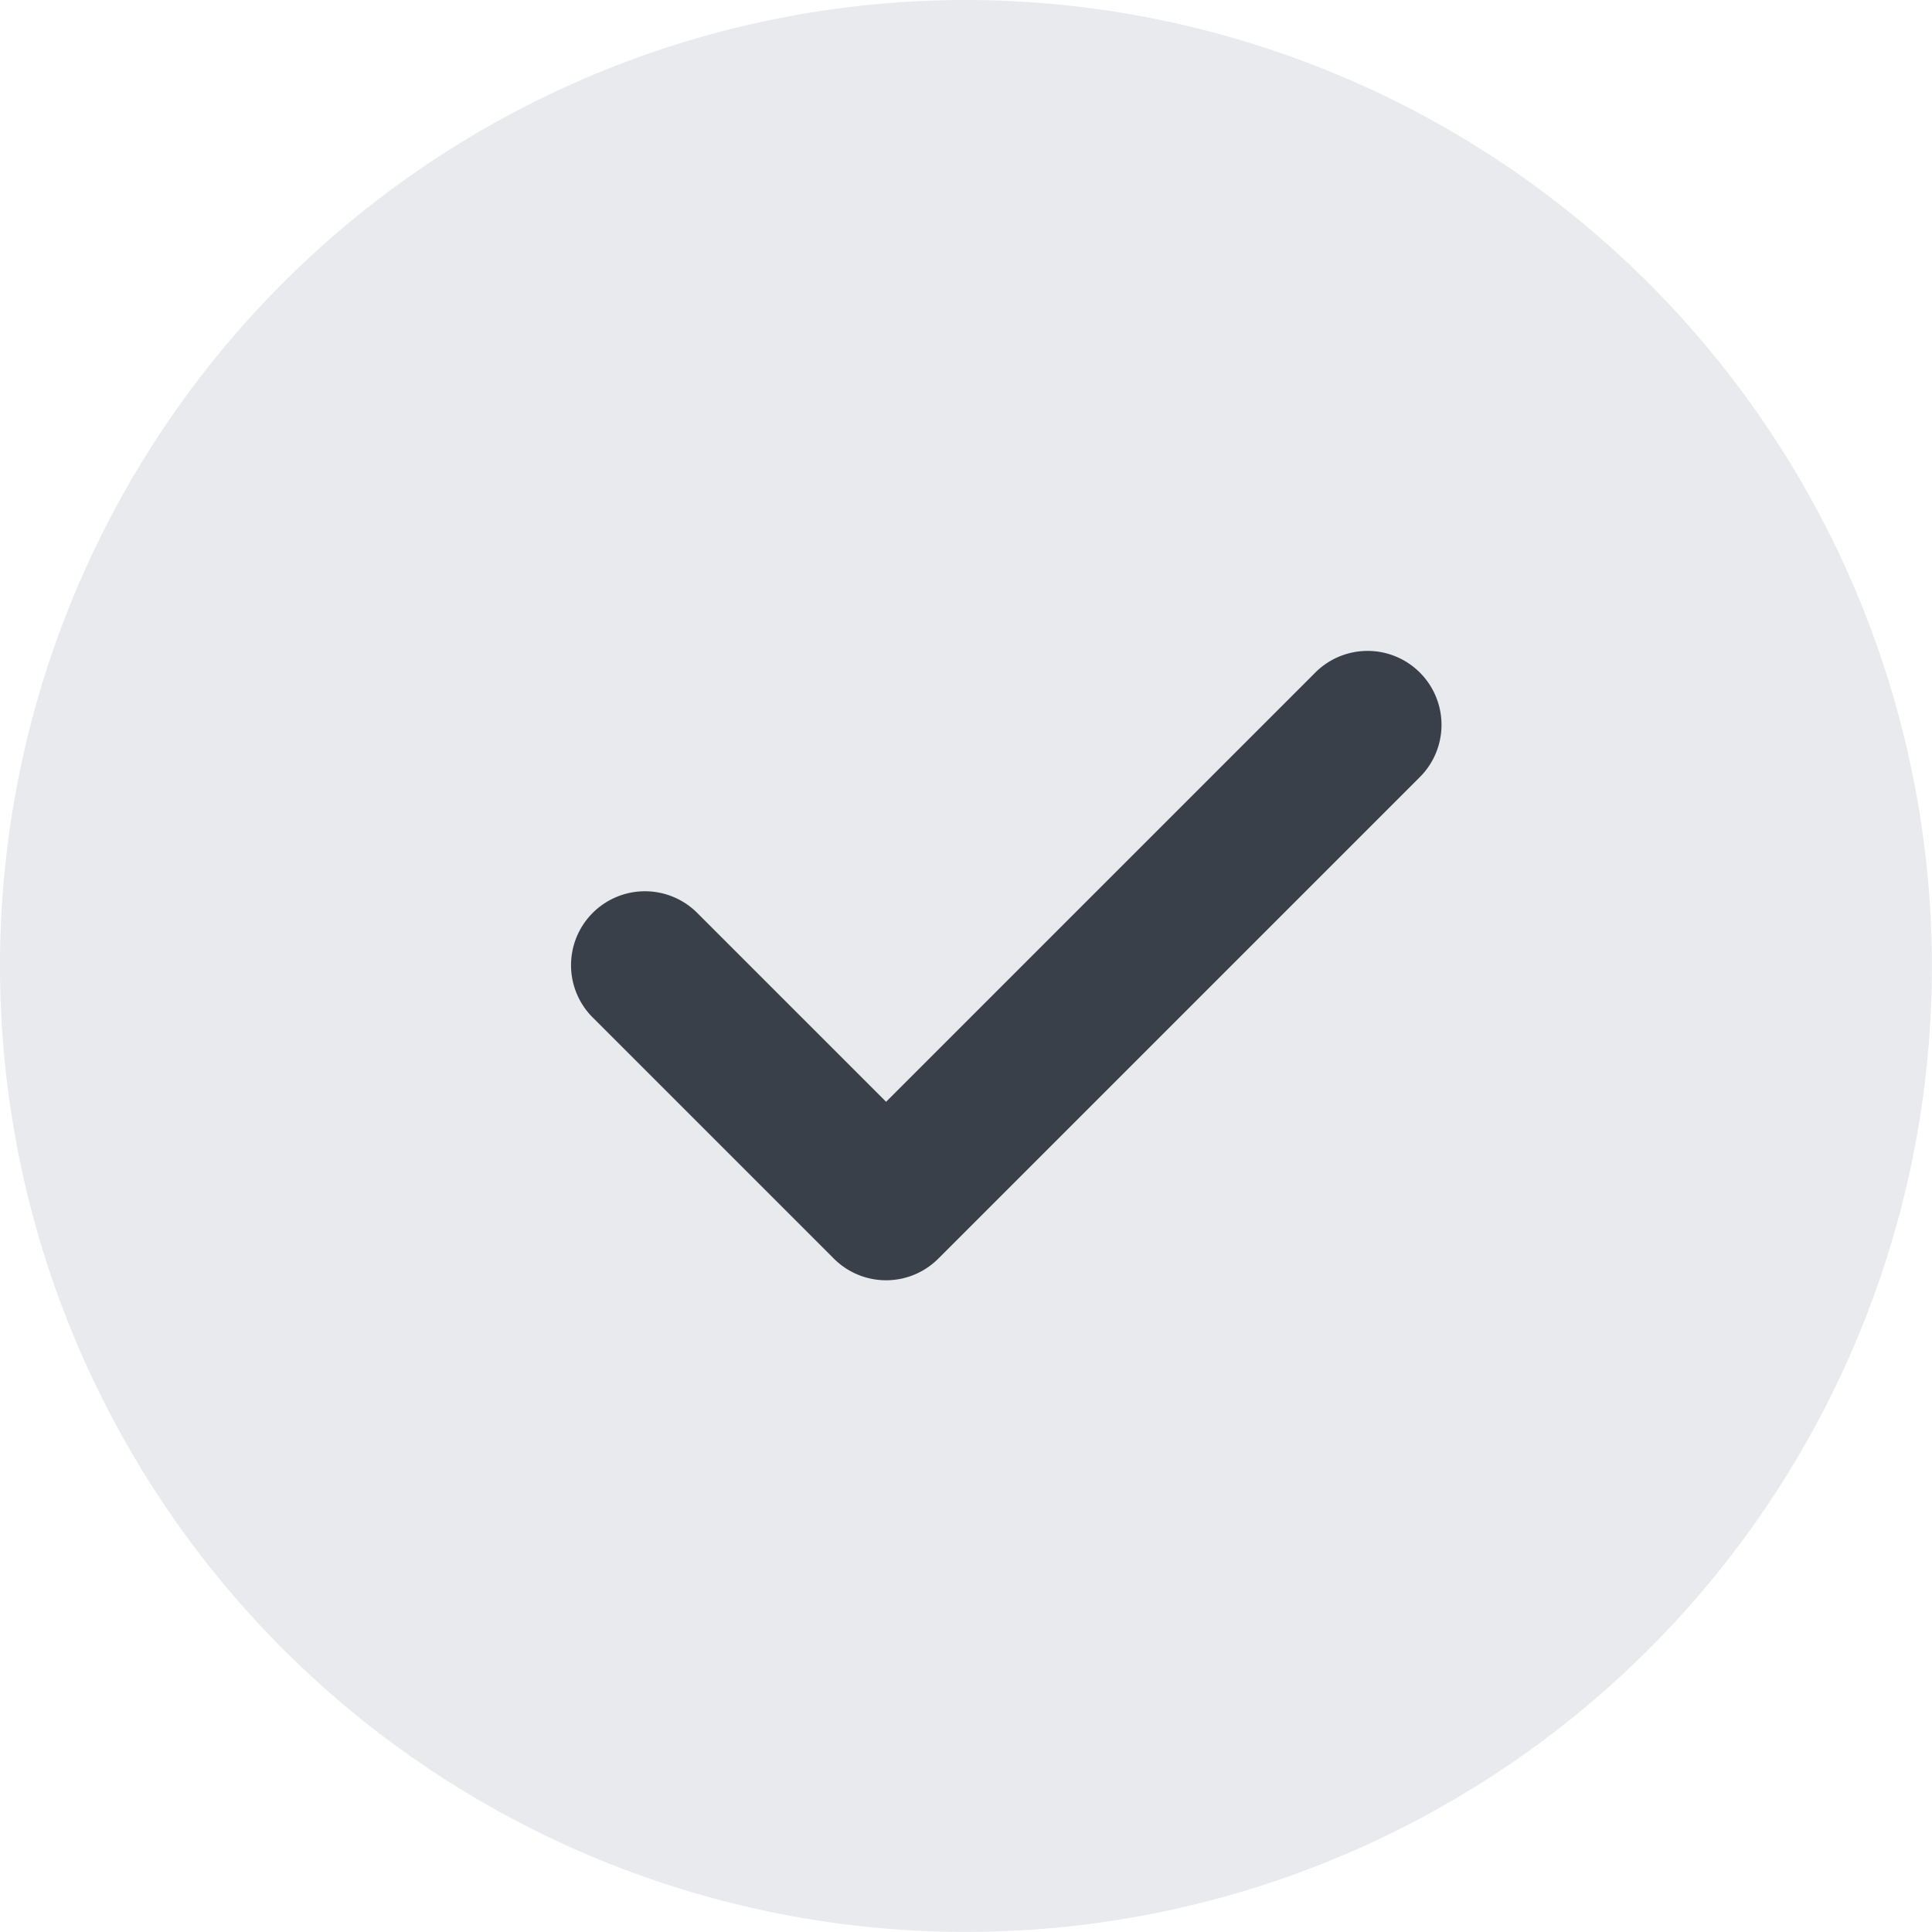<svg id="foursquare-check-in" xmlns="http://www.w3.org/2000/svg" width="23.101" height="23.101" viewBox="0 0 23.101 23.101">
  <path id="Path_135" data-name="Path 135" d="M11.55,0A11.55,11.55,0,1,0,23.1,11.55,11.563,11.563,0,0,0,11.55,0Zm0,0" fill="#e9eaed"/>
  <path id="Path_136" data-name="Path 136" d="M151.458,166.838l-5.747,5.747a.883.883,0,0,1-1.25,0l-2.873-2.873a.884.884,0,1,1,1.25-1.25l2.248,2.248,5.122-5.122a.884.884,0,1,1,1.25,1.25Zm0,0" transform="translate(-134.491 -157.536)" fill="#3a404a"/>
</svg>

